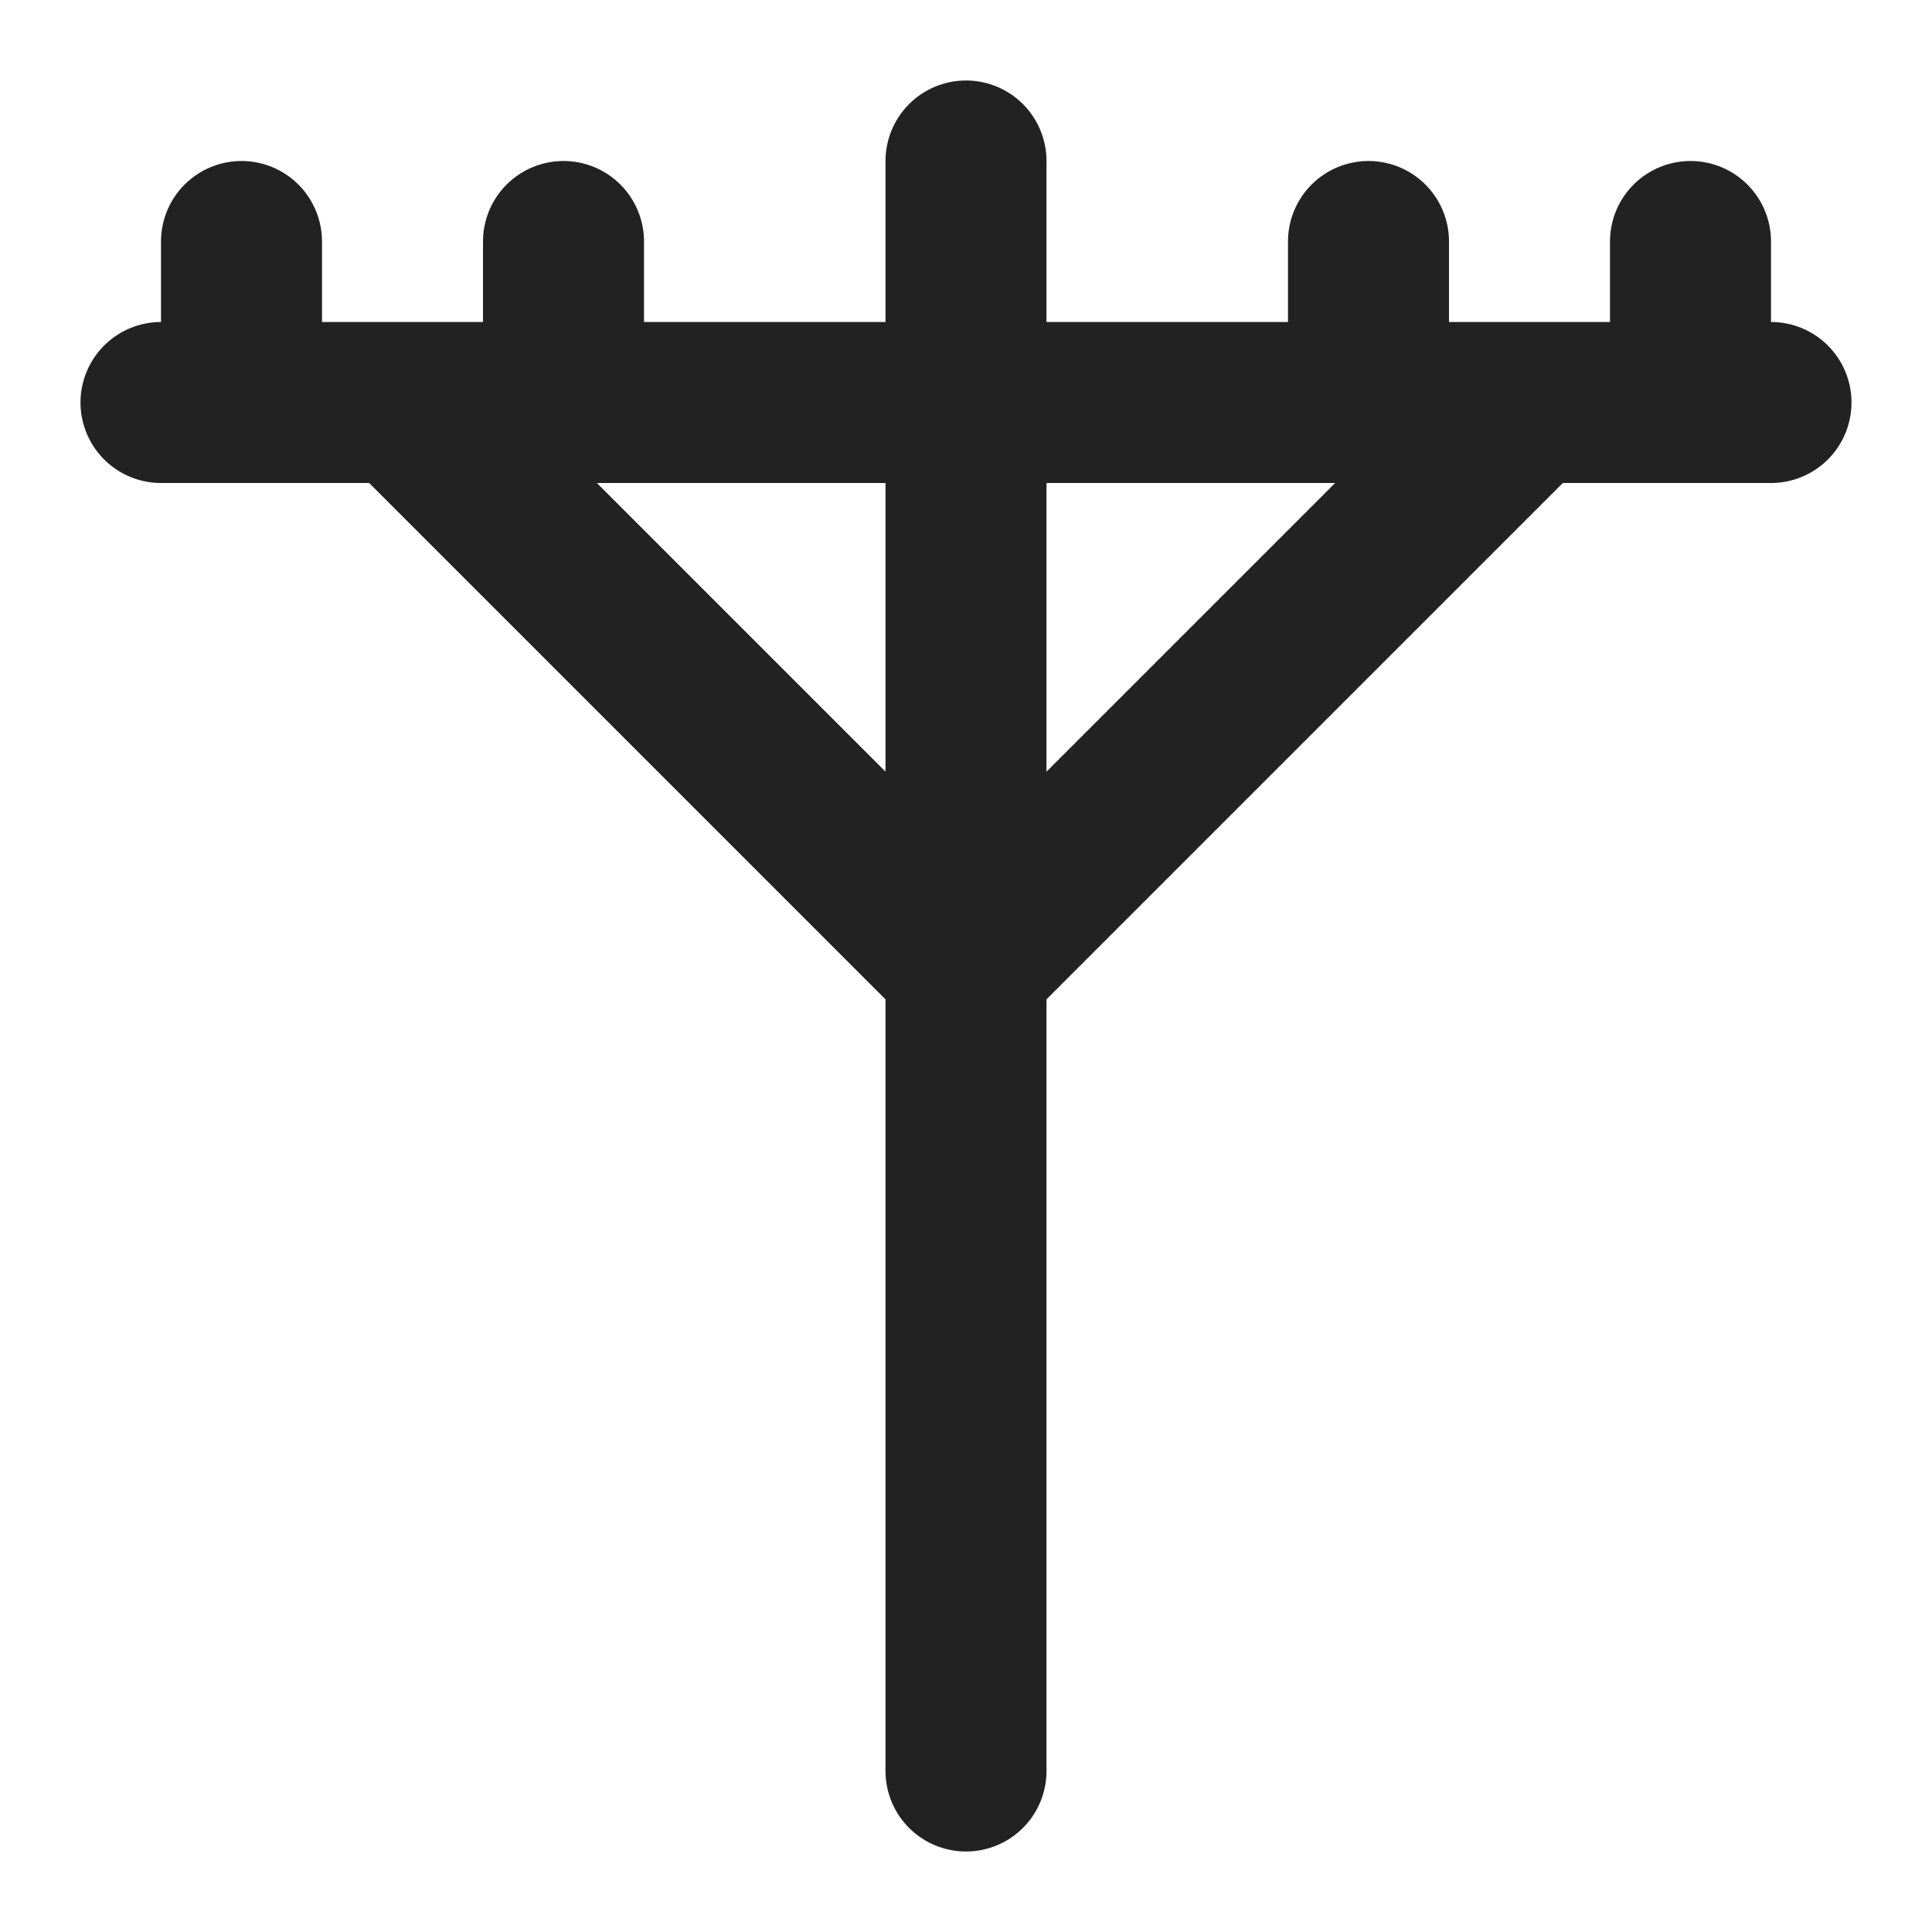 <svg width="24" height="24" viewBox="0 0 24 24" fill="none" xmlns="http://www.w3.org/2000/svg"><path d="M12 2V22M2 5H22M3 3V5M7 3V5M17 3V5M21 3V5M19 5L12 12L5 5" stroke="#222222" stroke-width="2" stroke-linecap="round" stroke-linejoin="round"></path></svg>